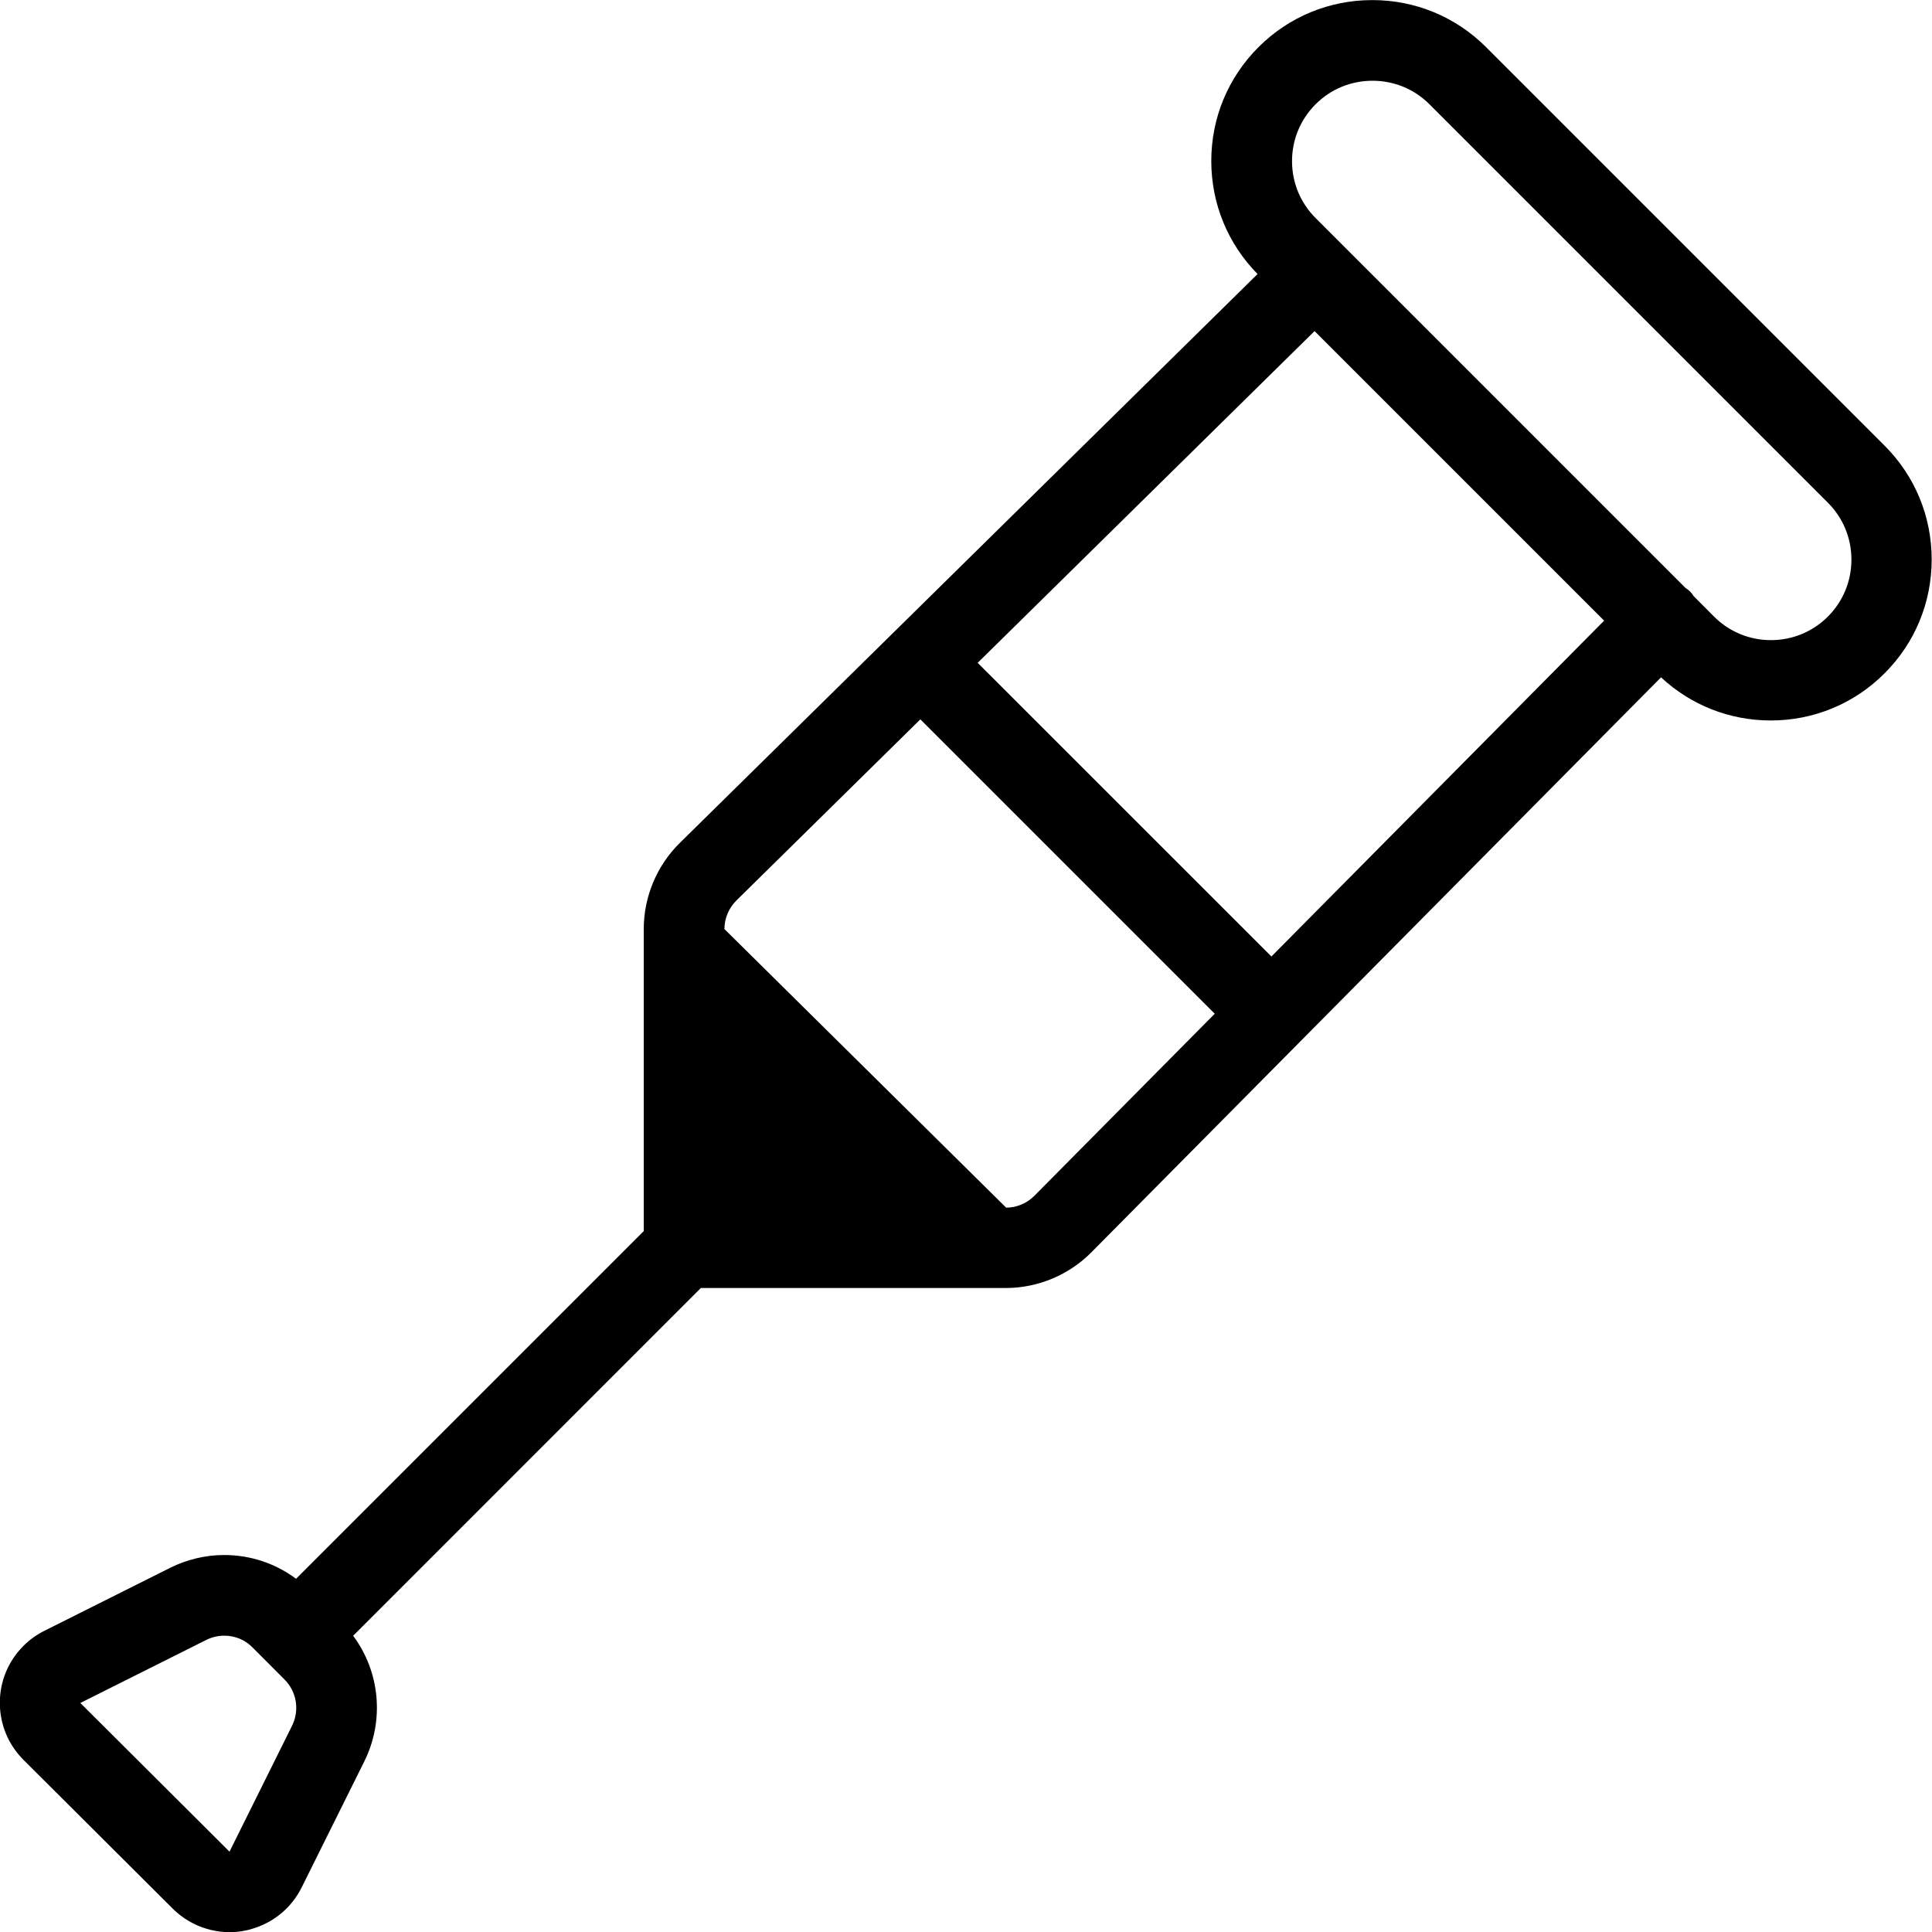 <?xml version="1.0" encoding="utf-8"?>
<!-- Generator: Adobe Illustrator 22.1.0, SVG Export Plug-In . SVG Version: 6.00 Build 0)  -->
<svg version="1.1" id="Light" xmlns="http://www.w3.org/2000/svg" xmlns:xlink="http://www.w3.org/1999/xlink" x="0px" y="0px"
	 viewBox="0 0 24 24" style="enable-background:new 0 0 24 24;" xml:space="preserve">
<g>
	<title>medical-instrument</title>
	<path d="M2.851,24.002c-0.154,0-0.309-0.037-0.448-0.107c-0.095-0.048-0.182-0.11-0.258-0.186l-1.854-1.848
		c-0.189-0.19-0.293-0.441-0.293-0.709c0-0.267,0.105-0.518,0.294-0.707c0.074-0.074,0.161-0.137,0.258-0.186l1.564-0.783
		c0.208-0.104,0.44-0.159,0.671-0.159c0.326,0,0.636,0.104,0.893,0.295l4.319-4.319v-3.754c0-0.4,0.164-0.79,0.45-1.07l7.175-7.065
		c-0.371-0.377-0.575-0.875-0.575-1.404c0-0.534,0.208-1.036,0.586-1.414c0.377-0.377,0.879-0.585,1.414-0.585
		c0.535,0,1.037,0.208,1.414,0.585l4.95,4.95c0.377,0.377,0.585,0.879,0.585,1.414c0,0.535-0.208,1.037-0.585,1.414
		c-0.377,0.378-0.88,0.586-1.414,0.586c-0.51,0-0.992-0.19-1.363-0.536l-7.072,7.138c-0.277,0.283-0.665,0.447-1.063,0.448H8.706
		l-4.319,4.32c0.333,0.448,0.392,1.052,0.137,1.564l-0.777,1.563c-0.12,0.24-0.326,0.418-0.579,0.502
		C3.064,23.985,2.958,24.002,2.851,24.002z M2.786,20.319c-0.078,0-0.154,0.018-0.224,0.053l-1.564,0.783l1.853,1.847l0.776-1.562
		c0.097-0.194,0.059-0.426-0.094-0.578l-0.394-0.395C3.046,20.371,2.92,20.319,2.786,20.319z M12.499,15.002
		c0.131,0,0.26-0.055,0.353-0.15l2.238-2.259l-3.657-3.657L9.15,11.184c-0.096,0.094-0.151,0.224-0.151,0.357L12.499,15.002z
		 M15.794,11.882l4.133-4.172l-3.597-3.597l-4.185,4.121L15.794,11.882z M21.292,7.659c0.189,0.189,0.44,0.293,0.707,0.293
		c0.267,0,0.519-0.104,0.708-0.293c0.188-0.188,0.292-0.44,0.292-0.707c0-0.268-0.104-0.519-0.292-0.707l-4.95-4.95
		c-0.188-0.188-0.439-0.292-0.707-0.292s-0.519,0.104-0.707,0.292c-0.189,0.189-0.293,0.44-0.293,0.707
		c0,0.267,0.104,0.518,0.293,0.707l4.594,4.594c0.012,0.007,0.034,0.022,0.055,0.043c0.022,0.022,0.037,0.043,0.047,0.059
		L21.292,7.659z"/>
</g>
</svg>
